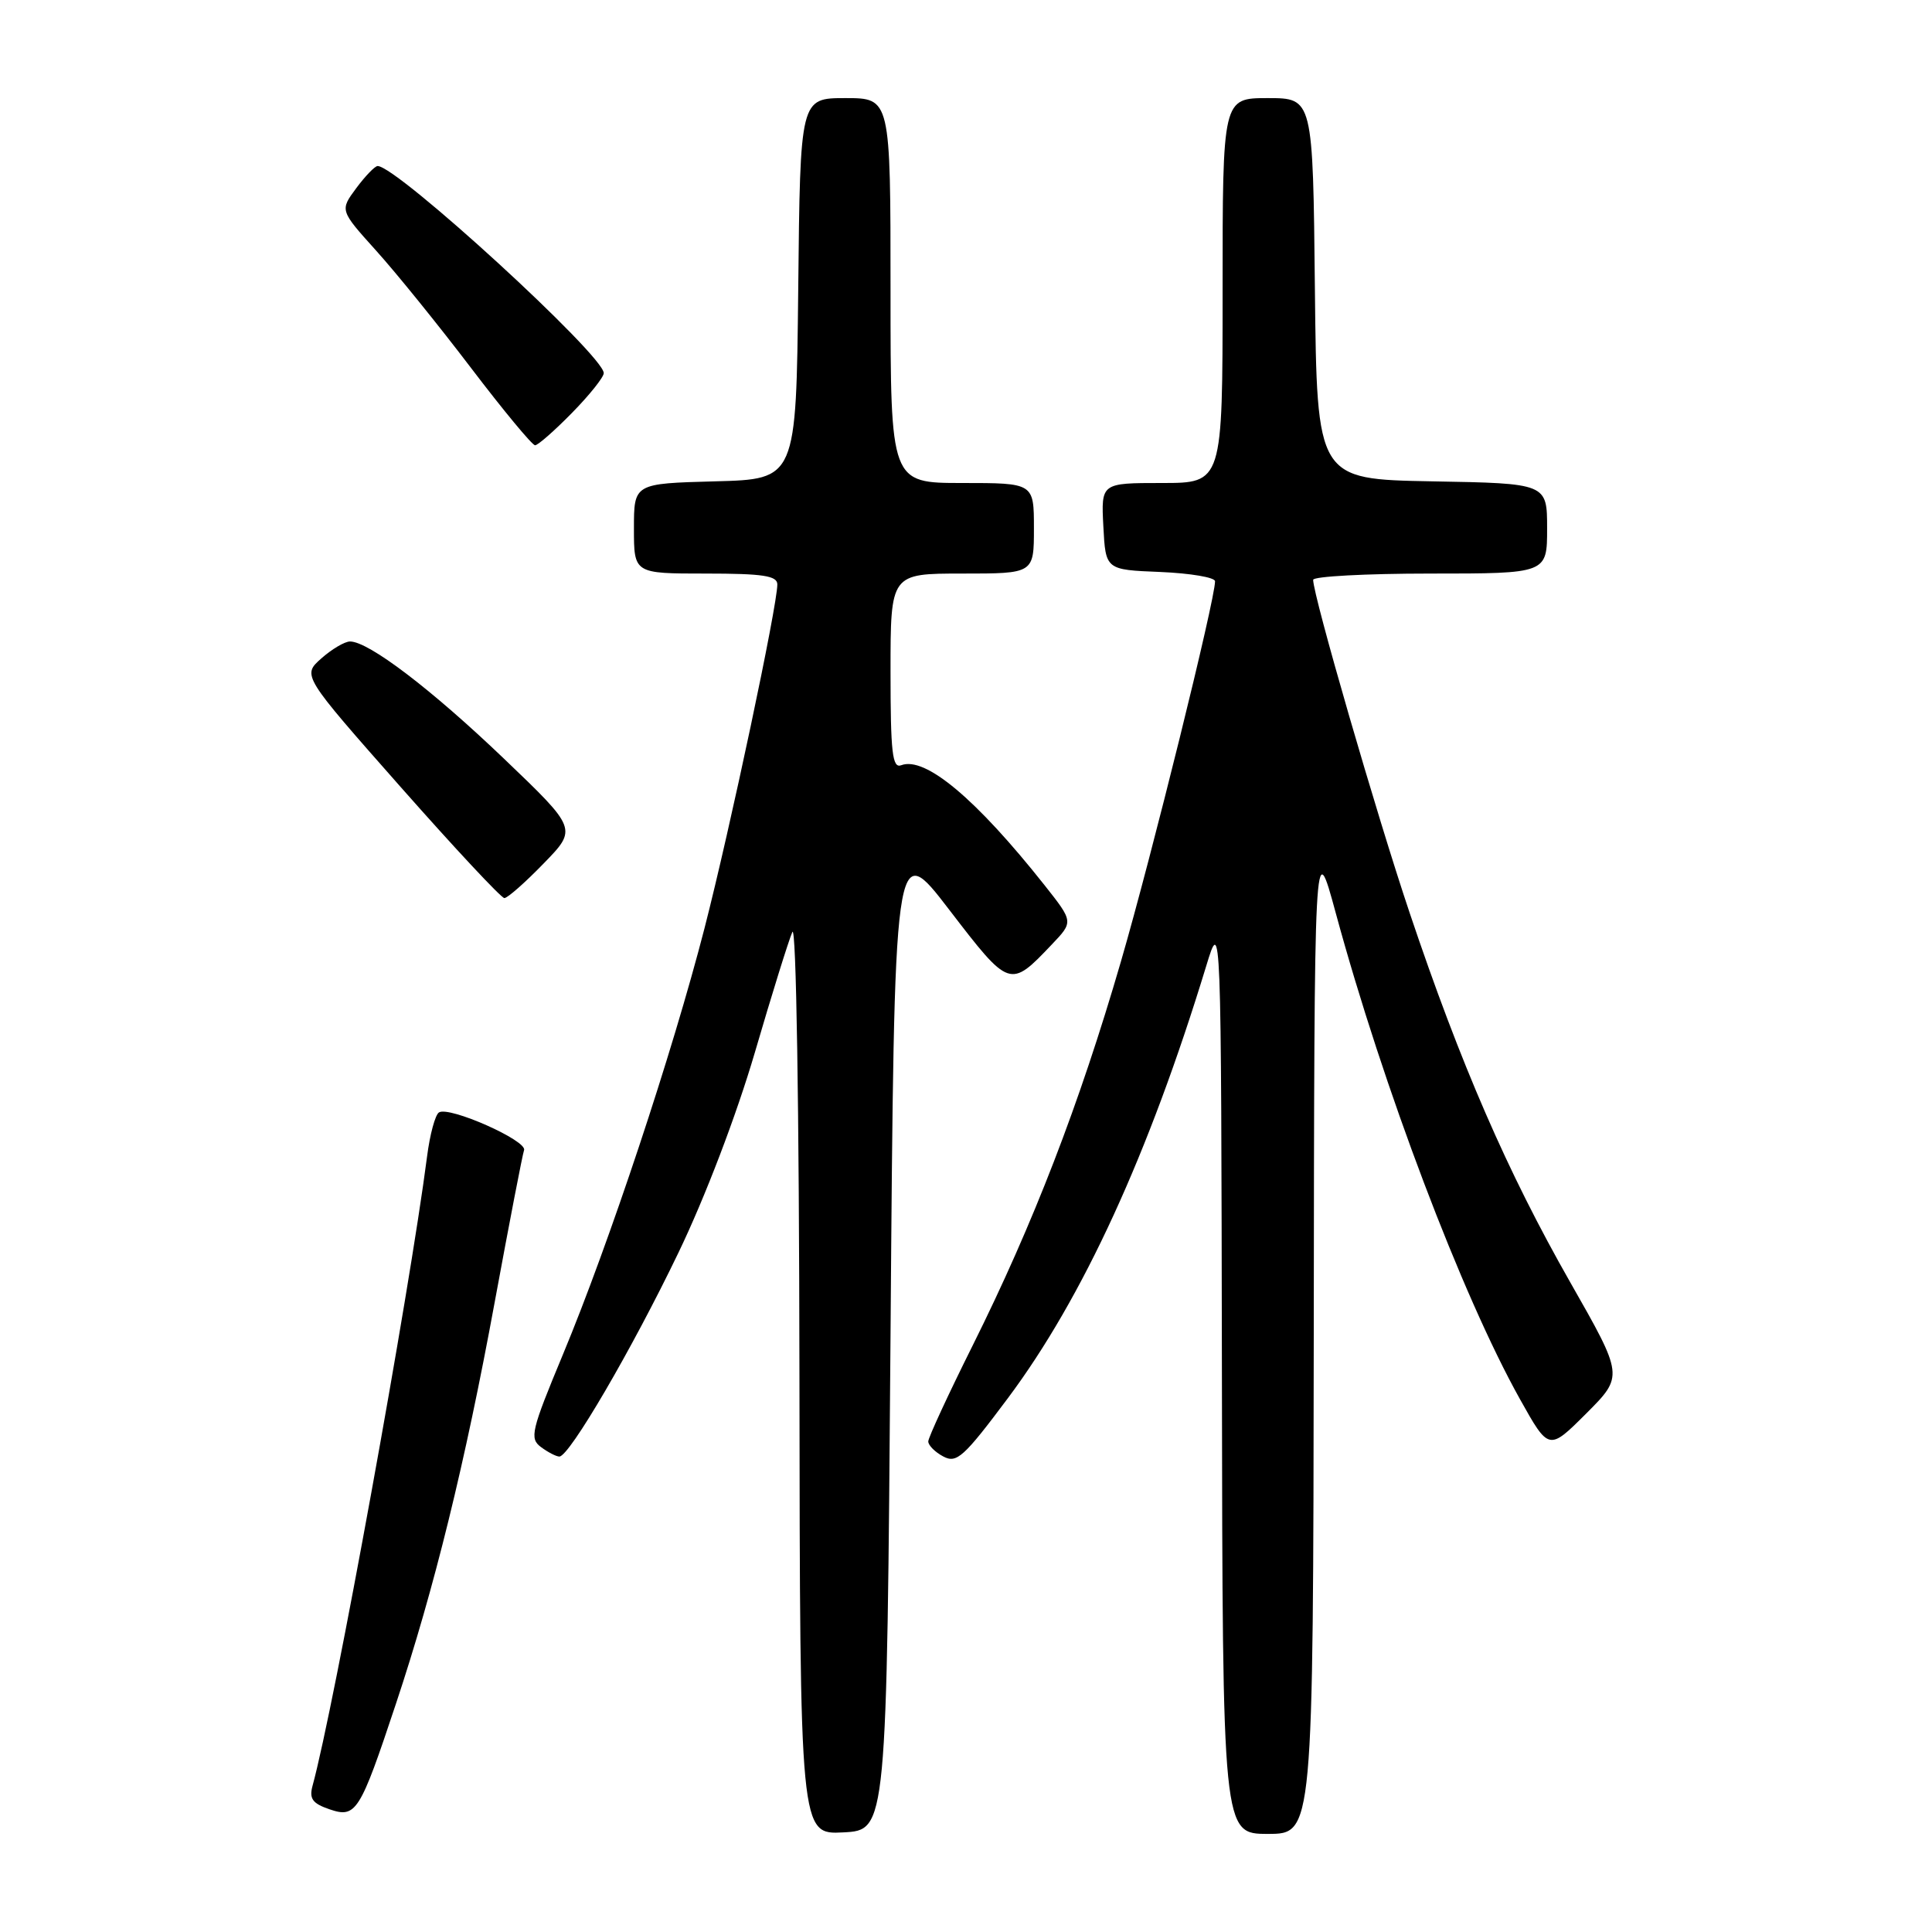 <?xml version="1.0" encoding="UTF-8" standalone="no"?>
<!DOCTYPE svg PUBLIC "-//W3C//DTD SVG 1.1//EN" "http://www.w3.org/Graphics/SVG/1.1/DTD/svg11.dtd" >
<svg xmlns="http://www.w3.org/2000/svg" xmlns:xlink="http://www.w3.org/1999/xlink" version="1.1" viewBox="0 0 256 256">
 <g >
 <path fill="currentColor"
d=" M 118.00 176.78 C 118.50 111.06 118.50 111.06 125.78 120.55 C 133.78 130.97 133.82 130.99 139.37 125.15 C 142.24 122.14 142.24 122.14 138.43 117.32 C 129.32 105.82 122.58 100.18 119.41 101.40 C 118.24 101.84 118.00 99.72 118.00 88.97 C 118.00 76.00 118.00 76.00 127.50 76.00 C 137.00 76.00 137.00 76.00 137.00 70.00 C 137.00 64.00 137.00 64.00 127.50 64.00 C 118.00 64.00 118.00 64.00 118.00 38.50 C 118.00 13.00 118.00 13.00 112.02 13.00 C 106.03 13.00 106.03 13.00 105.77 38.25 C 105.50 63.50 105.50 63.50 94.75 63.78 C 84.00 64.07 84.00 64.07 84.00 70.03 C 84.00 76.00 84.00 76.00 93.50 76.00 C 101.11 76.00 103.00 76.29 103.00 77.44 C 103.00 80.27 96.76 109.73 93.35 123.00 C 89.09 139.53 80.72 164.75 74.58 179.50 C 70.38 189.60 70.14 190.60 71.69 191.75 C 72.62 192.44 73.71 193.00 74.12 193.00 C 75.44 193.00 83.74 178.79 89.89 166.00 C 93.45 158.61 97.58 147.77 100.01 139.50 C 102.26 131.80 104.50 124.60 104.99 123.50 C 105.50 122.32 105.89 146.51 105.93 182.30 C 106.00 243.10 106.00 243.10 111.75 242.80 C 117.50 242.50 117.50 242.50 118.00 176.78 Z  M 174.08 176.75 C 174.15 110.50 174.15 110.50 177.00 121.00 C 183.27 144.08 193.72 171.65 201.41 185.41 C 205.23 192.24 205.23 192.24 210.19 187.29 C 215.14 182.33 215.14 182.33 208.07 169.92 C 199.76 155.34 193.54 141.04 186.80 121.00 C 182.41 107.95 174.00 78.93 174.00 76.83 C 174.00 76.38 180.97 76.00 189.50 76.00 C 205.00 76.00 205.00 76.00 205.00 70.03 C 205.00 64.05 205.00 64.05 189.75 63.78 C 174.50 63.50 174.50 63.50 174.23 38.25 C 173.97 13.00 173.97 13.00 167.98 13.00 C 162.00 13.00 162.00 13.00 162.00 38.50 C 162.00 64.00 162.00 64.00 153.95 64.00 C 145.90 64.00 145.90 64.00 146.20 69.75 C 146.50 75.50 146.50 75.50 153.75 75.79 C 157.74 75.96 161.00 76.51 161.00 77.02 C 161.00 79.48 152.63 113.30 148.53 127.40 C 143.02 146.35 136.88 162.24 128.88 178.29 C 125.65 184.77 123.00 190.49 123.00 191.00 C 123.00 191.51 123.89 192.41 124.99 192.99 C 126.76 193.94 127.70 193.09 133.54 185.28 C 143.48 171.98 152.23 152.92 159.83 128.00 C 161.81 121.50 161.81 121.50 161.91 182.25 C 162.00 243.00 162.00 243.00 168.00 243.00 C 174.00 243.00 174.00 243.00 174.08 176.75 Z  M 52.46 225.77 C 57.54 210.51 61.63 193.87 65.55 172.54 C 67.48 162.07 69.23 153.00 69.44 152.40 C 69.88 151.14 59.54 146.55 58.17 147.40 C 57.67 147.70 56.96 150.33 56.59 153.23 C 54.26 171.30 44.27 226.23 41.41 236.64 C 40.95 238.34 41.41 238.97 43.66 239.74 C 47.18 240.94 47.68 240.15 52.46 225.77 Z  M 72.04 114.41 C 76.50 109.83 76.50 109.83 66.77 100.52 C 57.15 91.32 48.85 85.00 46.38 85.00 C 45.68 85.00 43.97 86.01 42.57 87.25 C 40.04 89.50 40.04 89.50 53.06 104.25 C 60.22 112.36 66.42 119.00 66.83 119.00 C 67.25 119.00 69.59 116.94 72.04 114.41 Z  M 75.79 54.71 C 78.11 52.35 80.00 49.98 80.00 49.44 C 80.00 47.09 52.61 22.00 50.04 22.00 C 49.68 22.00 48.40 23.32 47.20 24.94 C 45.03 27.87 45.03 27.87 49.82 33.19 C 52.46 36.11 58.12 43.11 62.41 48.75 C 66.70 54.39 70.52 59.00 70.90 59.00 C 71.28 59.00 73.48 57.07 75.79 54.71 Z "/>
</g>
</svg>